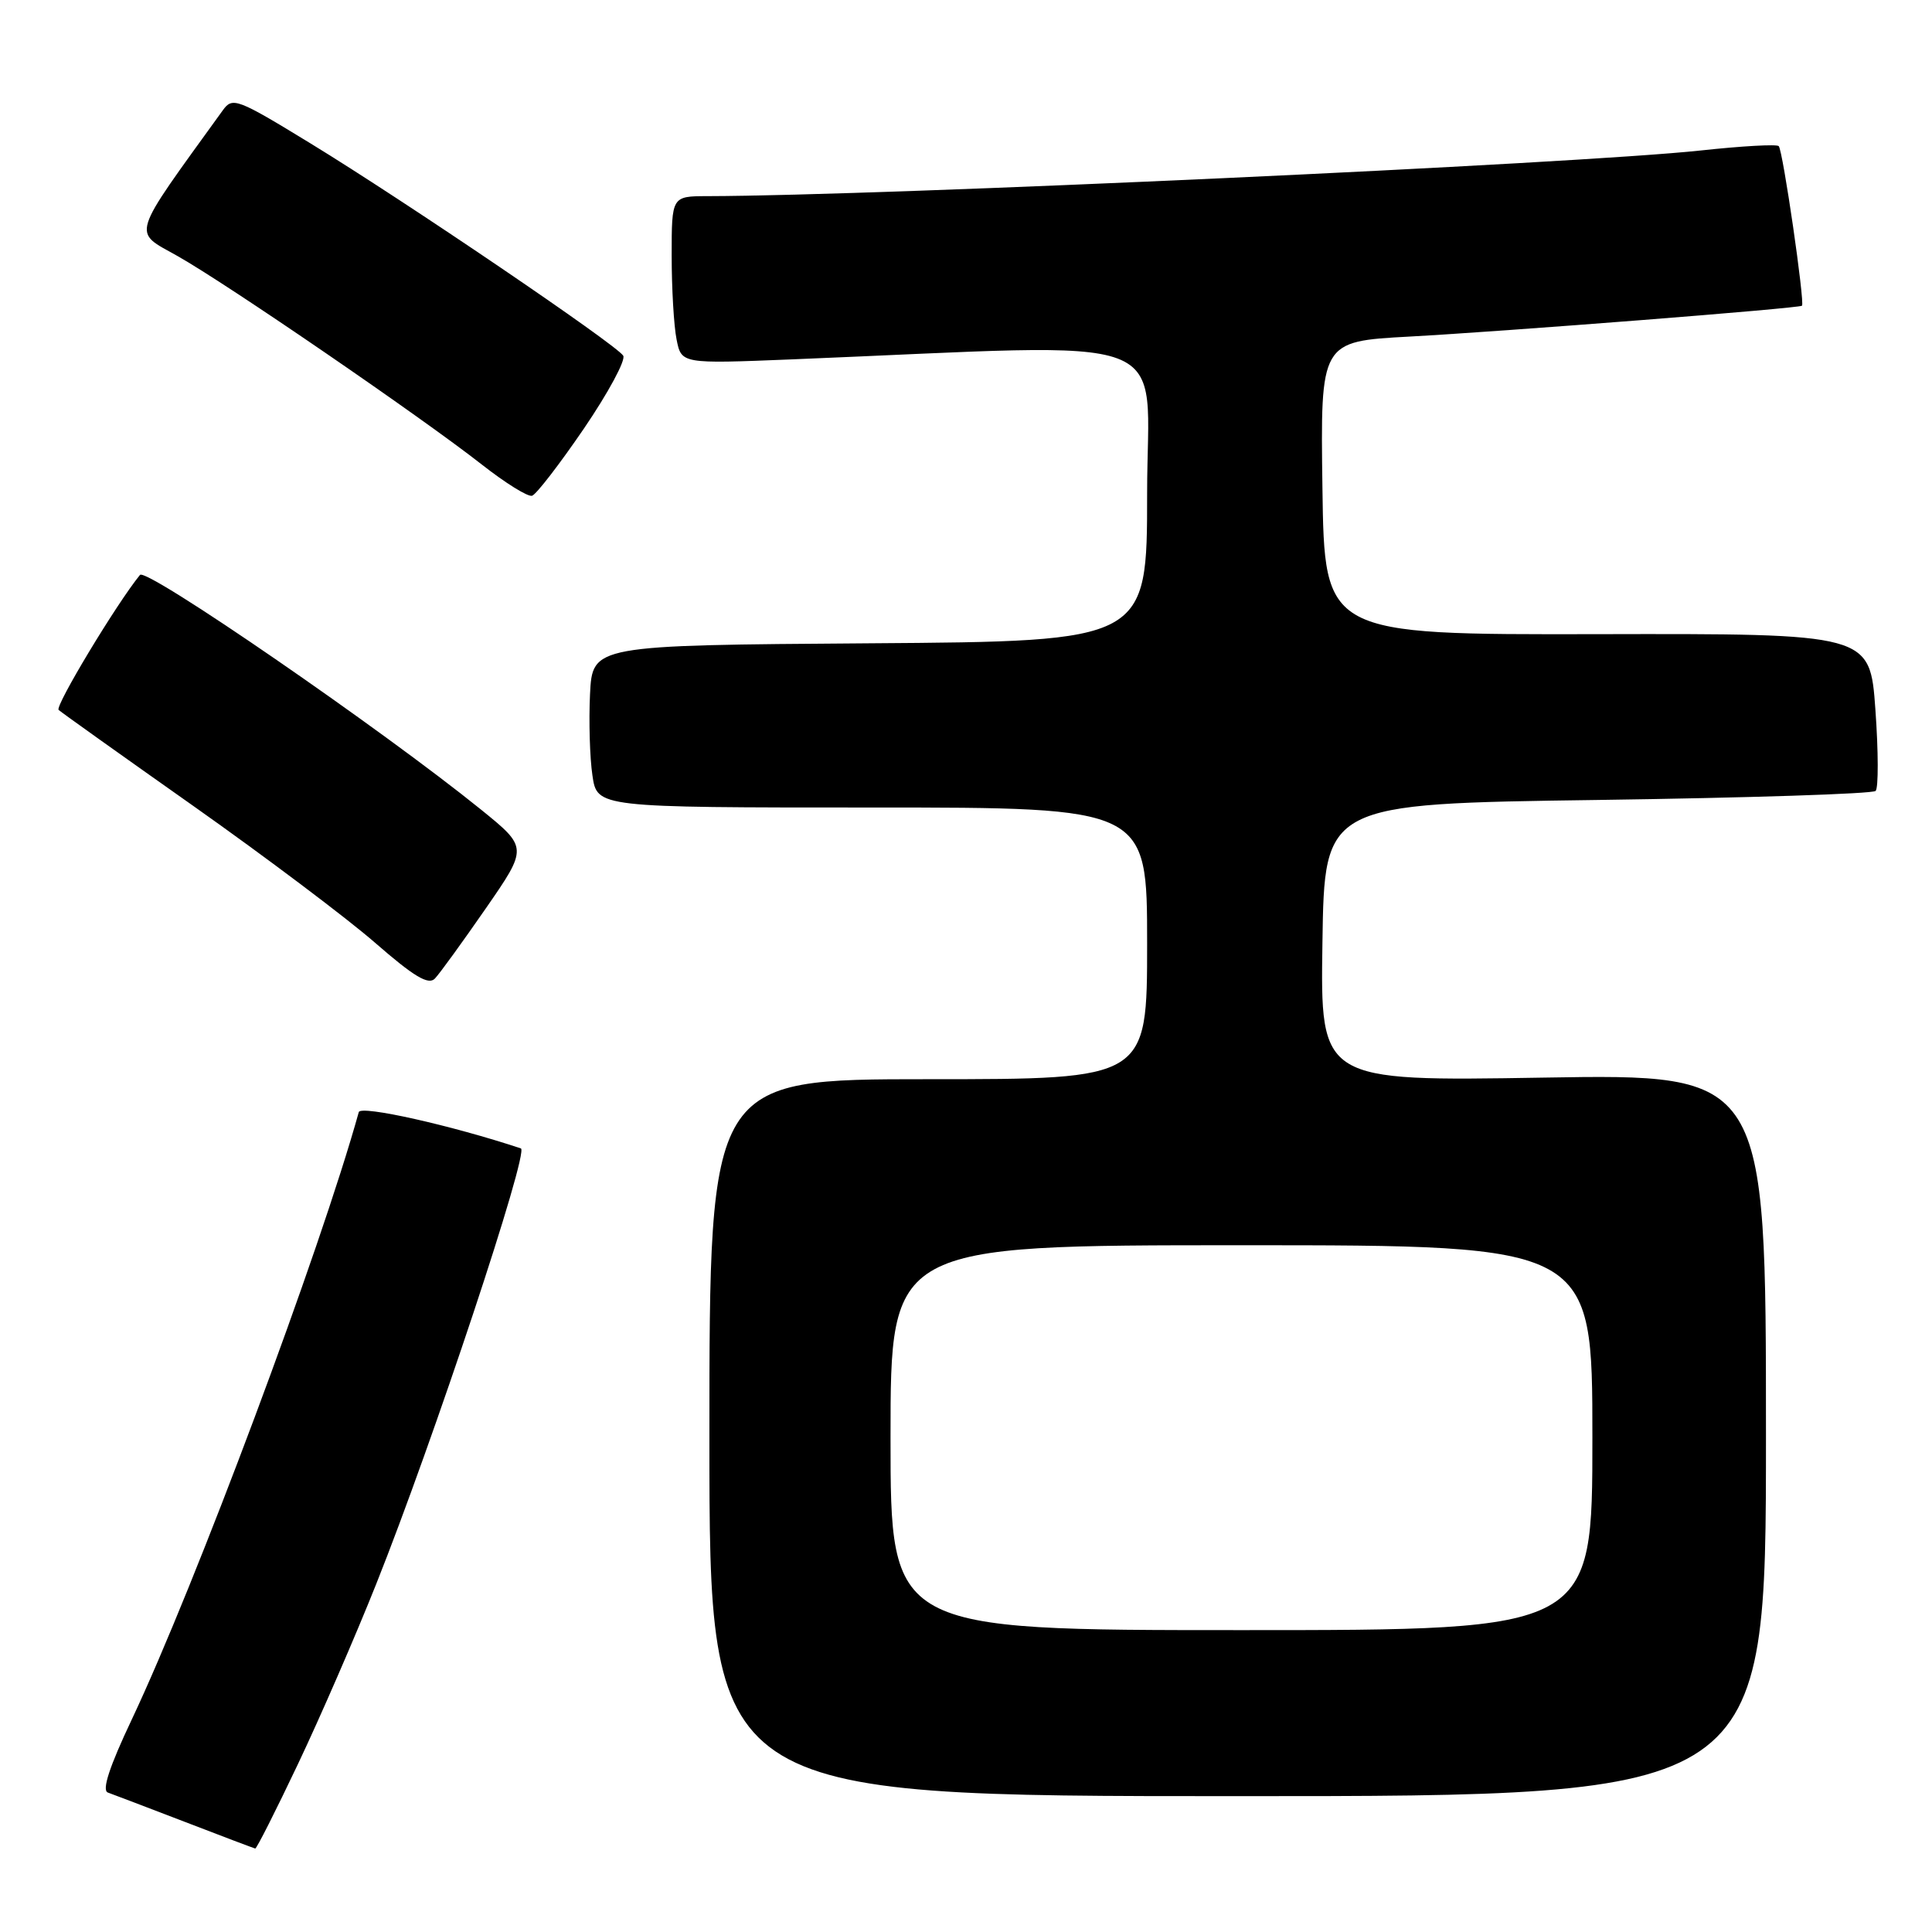 <?xml version="1.0" encoding="UTF-8" standalone="no"?>
<!DOCTYPE svg PUBLIC "-//W3C//DTD SVG 1.1//EN" "http://www.w3.org/Graphics/SVG/1.1/DTD/svg11.dtd" >
<svg xmlns="http://www.w3.org/2000/svg" xmlns:xlink="http://www.w3.org/1999/xlink" version="1.1" viewBox="0 0 256 256">
 <g >
 <path fill="currentColor"
d=" M 39.48 233.75 C 42.42 227.56 47.09 216.82 49.85 209.89 C 57.42 190.91 70.16 152.55 69.02 152.17 C 59.88 149.13 47.80 146.42 47.54 147.36 C 42.46 165.66 25.88 210.01 17.48 227.80 C 14.50 234.09 13.47 237.23 14.29 237.52 C 14.96 237.76 19.55 239.51 24.50 241.41 C 29.45 243.32 33.64 244.90 33.82 244.94 C 34.00 244.97 36.54 239.94 39.48 233.75 Z  M 234.00 190.15 C 234.00 142.30 234.00 142.30 204.48 142.79 C 174.95 143.28 174.95 143.28 175.23 124.89 C 175.50 106.50 175.50 106.50 211.67 106.00 C 231.56 105.72 248.15 105.19 248.53 104.80 C 248.91 104.42 248.90 99.57 248.50 94.03 C 247.78 83.95 247.78 83.95 211.64 84.03 C 175.50 84.10 175.50 84.10 175.23 64.67 C 174.96 45.24 174.96 45.24 186.73 44.60 C 199.66 43.89 238.34 40.86 238.77 40.51 C 239.18 40.18 236.24 19.90 235.69 19.36 C 235.43 19.09 230.78 19.35 225.35 19.94 C 208.90 21.71 116.91 25.94 93.75 25.99 C 89.00 26.00 89.00 26.00 89.00 33.88 C 89.00 38.21 89.29 43.20 89.65 44.98 C 90.29 48.21 90.29 48.21 104.90 47.62 C 157.23 45.49 152.00 43.52 152.00 65.37 C 152.00 84.98 152.00 84.98 115.25 85.24 C 78.50 85.50 78.50 85.50 78.18 92.00 C 78.01 95.58 78.15 100.41 78.50 102.75 C 79.12 107.00 79.12 107.00 115.56 107.00 C 152.00 107.00 152.00 107.00 152.00 125.00 C 152.00 143.00 152.00 143.00 123.00 143.00 C 94.00 143.00 94.00 143.00 94.00 190.50 C 94.00 238.00 94.00 238.00 164.00 238.00 C 234.00 238.00 234.00 238.00 234.00 190.15 Z  M 64.35 120.40 C 69.95 112.31 69.95 112.31 63.73 107.27 C 50.52 96.59 19.38 75.16 18.55 76.18 C 15.46 79.96 7.23 93.61 7.77 94.07 C 8.17 94.43 16.24 100.18 25.71 106.86 C 35.17 113.54 45.97 121.67 49.71 124.93 C 54.84 129.40 56.77 130.56 57.62 129.67 C 58.24 129.03 61.26 124.86 64.35 120.40 Z  M 77.37 56.79 C 80.59 52.06 82.94 47.71 82.58 47.13 C 81.68 45.67 53.69 26.67 41.19 19.03 C 31.39 13.04 30.81 12.82 29.52 14.62 C 17.11 31.81 17.51 30.53 23.53 33.93 C 30.11 37.64 55.86 55.29 63.85 61.56 C 66.96 64.00 69.95 65.86 70.50 65.69 C 71.05 65.53 74.14 61.52 77.37 56.79 Z  M 118.00 190.50 C 118.00 165.00 118.00 165.00 164.50 165.00 C 211.00 165.00 211.00 165.00 211.00 190.50 C 211.00 216.00 211.00 216.00 164.50 216.00 C 118.00 216.00 118.00 216.00 118.00 190.50 Z "/>
</g>
</svg>